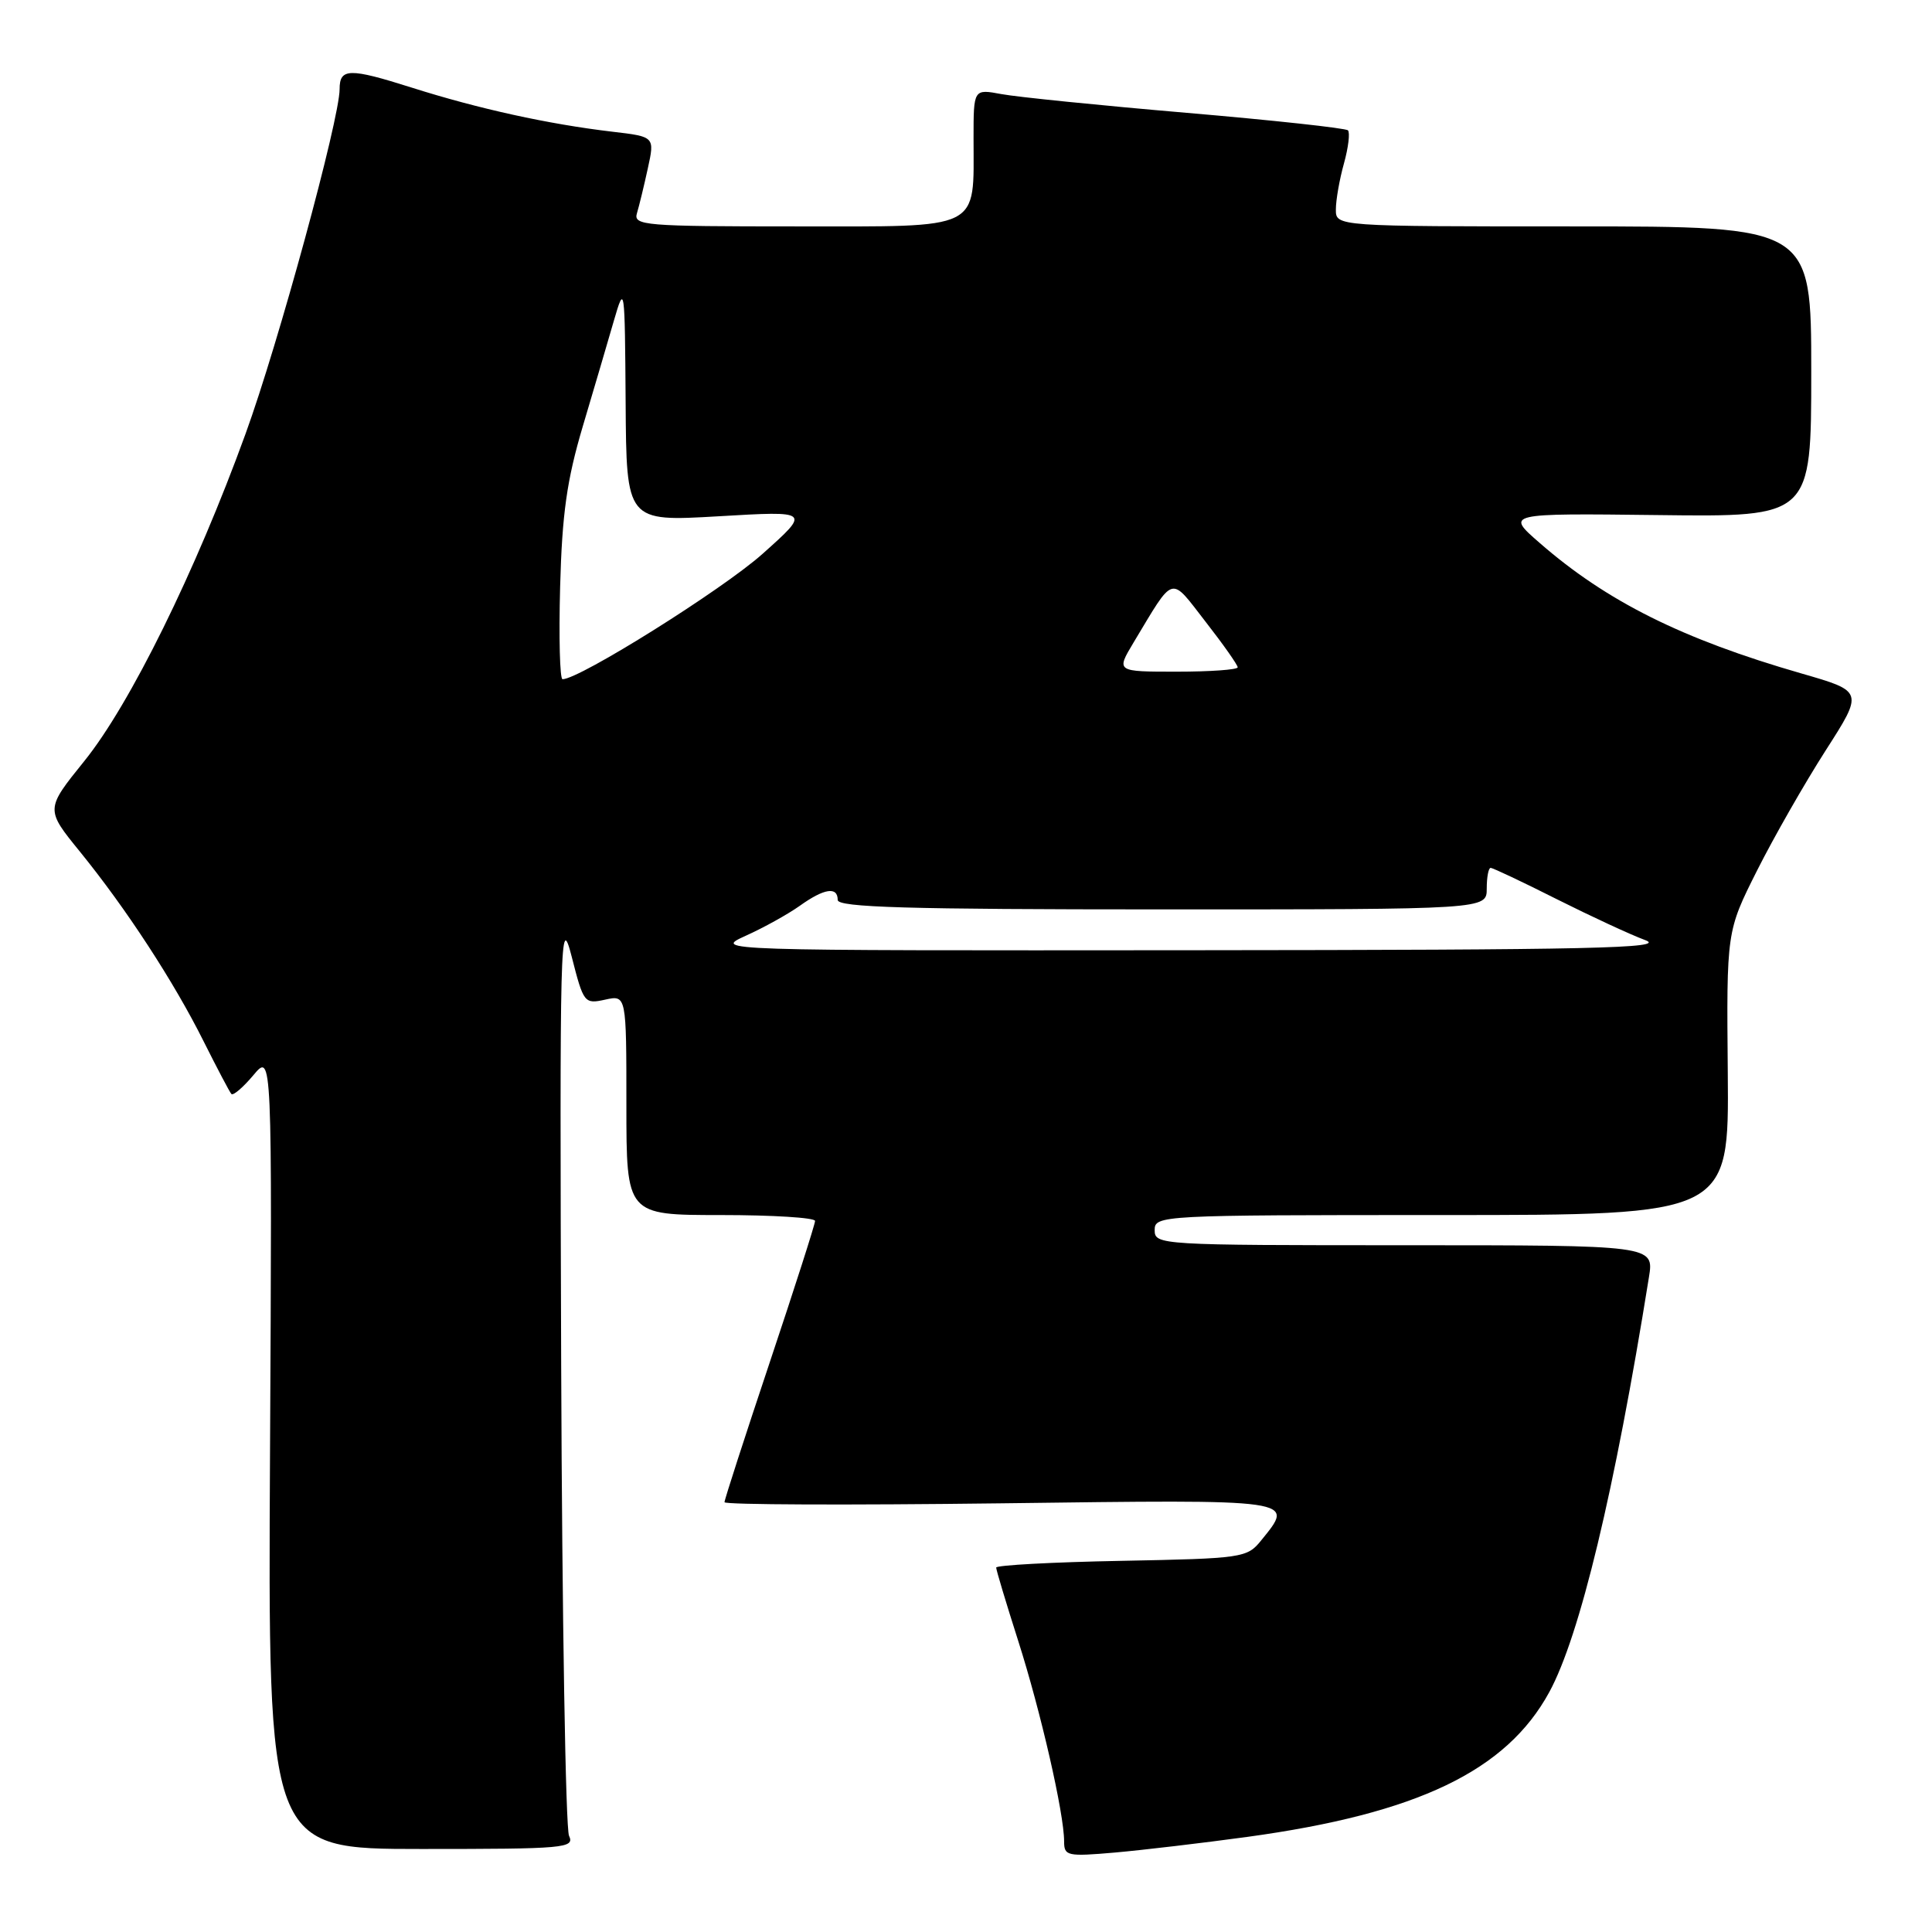 <?xml version="1.0" encoding="UTF-8" standalone="no"?>
<!DOCTYPE svg PUBLIC "-//W3C//DTD SVG 1.1//EN" "http://www.w3.org/Graphics/SVG/1.1/DTD/svg11.dtd" >
<svg xmlns="http://www.w3.org/2000/svg" xmlns:xlink="http://www.w3.org/1999/xlink" version="1.1" viewBox="0 0 256 256">
 <g >
 <path fill="currentColor"
d=" M 165.26 243.40 C 187.81 240.31 199.60 234.66 205.29 224.21 C 209.33 216.79 213.95 197.57 218.49 169.25 C 219.18 165.00 219.18 165.00 186.09 165.00 C 153.67 165.00 153.00 164.96 153.00 163.00 C 153.00 161.04 153.67 161.00 191.05 161.00 C 229.10 161.00 229.10 161.00 228.94 142.21 C 228.77 123.41 228.77 123.41 232.81 115.37 C 235.03 110.95 239.12 103.80 241.89 99.47 C 246.93 91.61 246.93 91.61 238.71 89.24 C 222.91 84.69 212.88 79.68 204.00 71.93 C 199.50 68.01 199.50 68.01 219.75 68.25 C 240.00 68.50 240.00 68.50 240.00 49.25 C 240.00 30.00 240.00 30.00 208.50 30.00 C 177.00 30.00 177.00 30.00 177.01 27.75 C 177.01 26.51 177.49 23.77 178.08 21.66 C 178.67 19.54 178.90 17.57 178.61 17.27 C 178.31 16.98 168.69 15.93 157.23 14.95 C 145.77 13.97 134.73 12.85 132.70 12.47 C 129.00 11.78 129.00 11.78 129.00 18.32 C 129.00 30.67 130.35 30.00 105.46 30.00 C 85.36 30.00 83.90 29.88 84.40 28.25 C 84.69 27.29 85.34 24.61 85.84 22.31 C 86.76 18.11 86.76 18.11 81.13 17.45 C 72.65 16.45 63.38 14.41 54.56 11.61 C 46.29 8.99 45.00 9.01 45.00 11.81 C 45.00 15.78 36.88 45.55 32.53 57.50 C 25.92 75.71 17.22 93.36 11.16 100.86 C 6.02 107.23 6.02 107.23 10.60 112.86 C 16.73 120.41 23.04 130.08 26.99 138.00 C 28.78 141.57 30.43 144.71 30.66 144.96 C 30.90 145.21 32.21 144.09 33.58 142.46 C 36.06 139.50 36.06 139.50 35.78 192.25 C 35.50 245.00 35.50 245.00 55.86 245.00 C 74.89 245.00 76.16 244.89 75.40 243.25 C 74.95 242.29 74.48 214.28 74.36 181.00 C 74.16 123.68 74.23 120.83 75.76 126.79 C 77.32 132.91 77.44 133.06 80.18 132.46 C 83.00 131.84 83.00 131.84 83.00 146.42 C 83.00 161.00 83.00 161.00 95.50 161.00 C 102.38 161.00 108.00 161.35 108.00 161.78 C 108.00 162.21 105.30 170.63 102.00 180.50 C 98.70 190.37 96.00 198.71 96.00 199.05 C 96.00 199.39 112.42 199.45 132.50 199.20 C 172.26 198.69 171.58 198.59 167.09 204.14 C 165.24 206.42 164.64 206.51 148.59 206.82 C 139.47 206.99 132.00 207.40 132.00 207.71 C 132.00 208.03 133.31 212.39 134.91 217.40 C 137.89 226.72 141.00 240.29 141.00 243.99 C 141.00 245.93 141.40 246.02 147.75 245.47 C 151.46 245.14 159.34 244.21 165.26 243.40 Z  M 98.82 123.99 C 101.20 122.92 104.42 121.13 105.98 120.02 C 109.21 117.71 111.00 117.44 111.00 119.25 C 111.00 120.23 120.27 120.50 154.00 120.50 C 197.00 120.50 197.00 120.50 197.00 117.75 C 197.00 116.24 197.23 115.00 197.52 115.00 C 197.81 115.00 201.75 116.86 206.27 119.14 C 210.80 121.41 216.07 123.86 218.00 124.57 C 220.93 125.65 211.07 125.87 158.00 125.91 C 94.50 125.96 94.50 125.96 98.82 123.99 Z  M 74.22 77.75 C 74.48 68.08 75.11 63.61 77.22 56.50 C 78.69 51.55 80.55 45.25 81.34 42.50 C 82.77 37.59 82.79 37.79 82.90 53.31 C 83.00 69.12 83.00 69.12 95.21 68.41 C 107.42 67.69 107.42 67.69 101.04 73.39 C 95.73 78.13 76.79 90.00 74.54 90.00 C 74.18 90.00 74.04 84.49 74.22 77.75 Z  M 150.19 85.16 C 155.69 76.02 154.97 76.24 159.75 82.39 C 162.09 85.39 164.00 88.11 164.00 88.42 C 164.00 88.74 160.37 89.00 155.94 89.00 C 147.89 89.00 147.89 89.00 150.19 85.16 Z "/>
</g>
</svg>